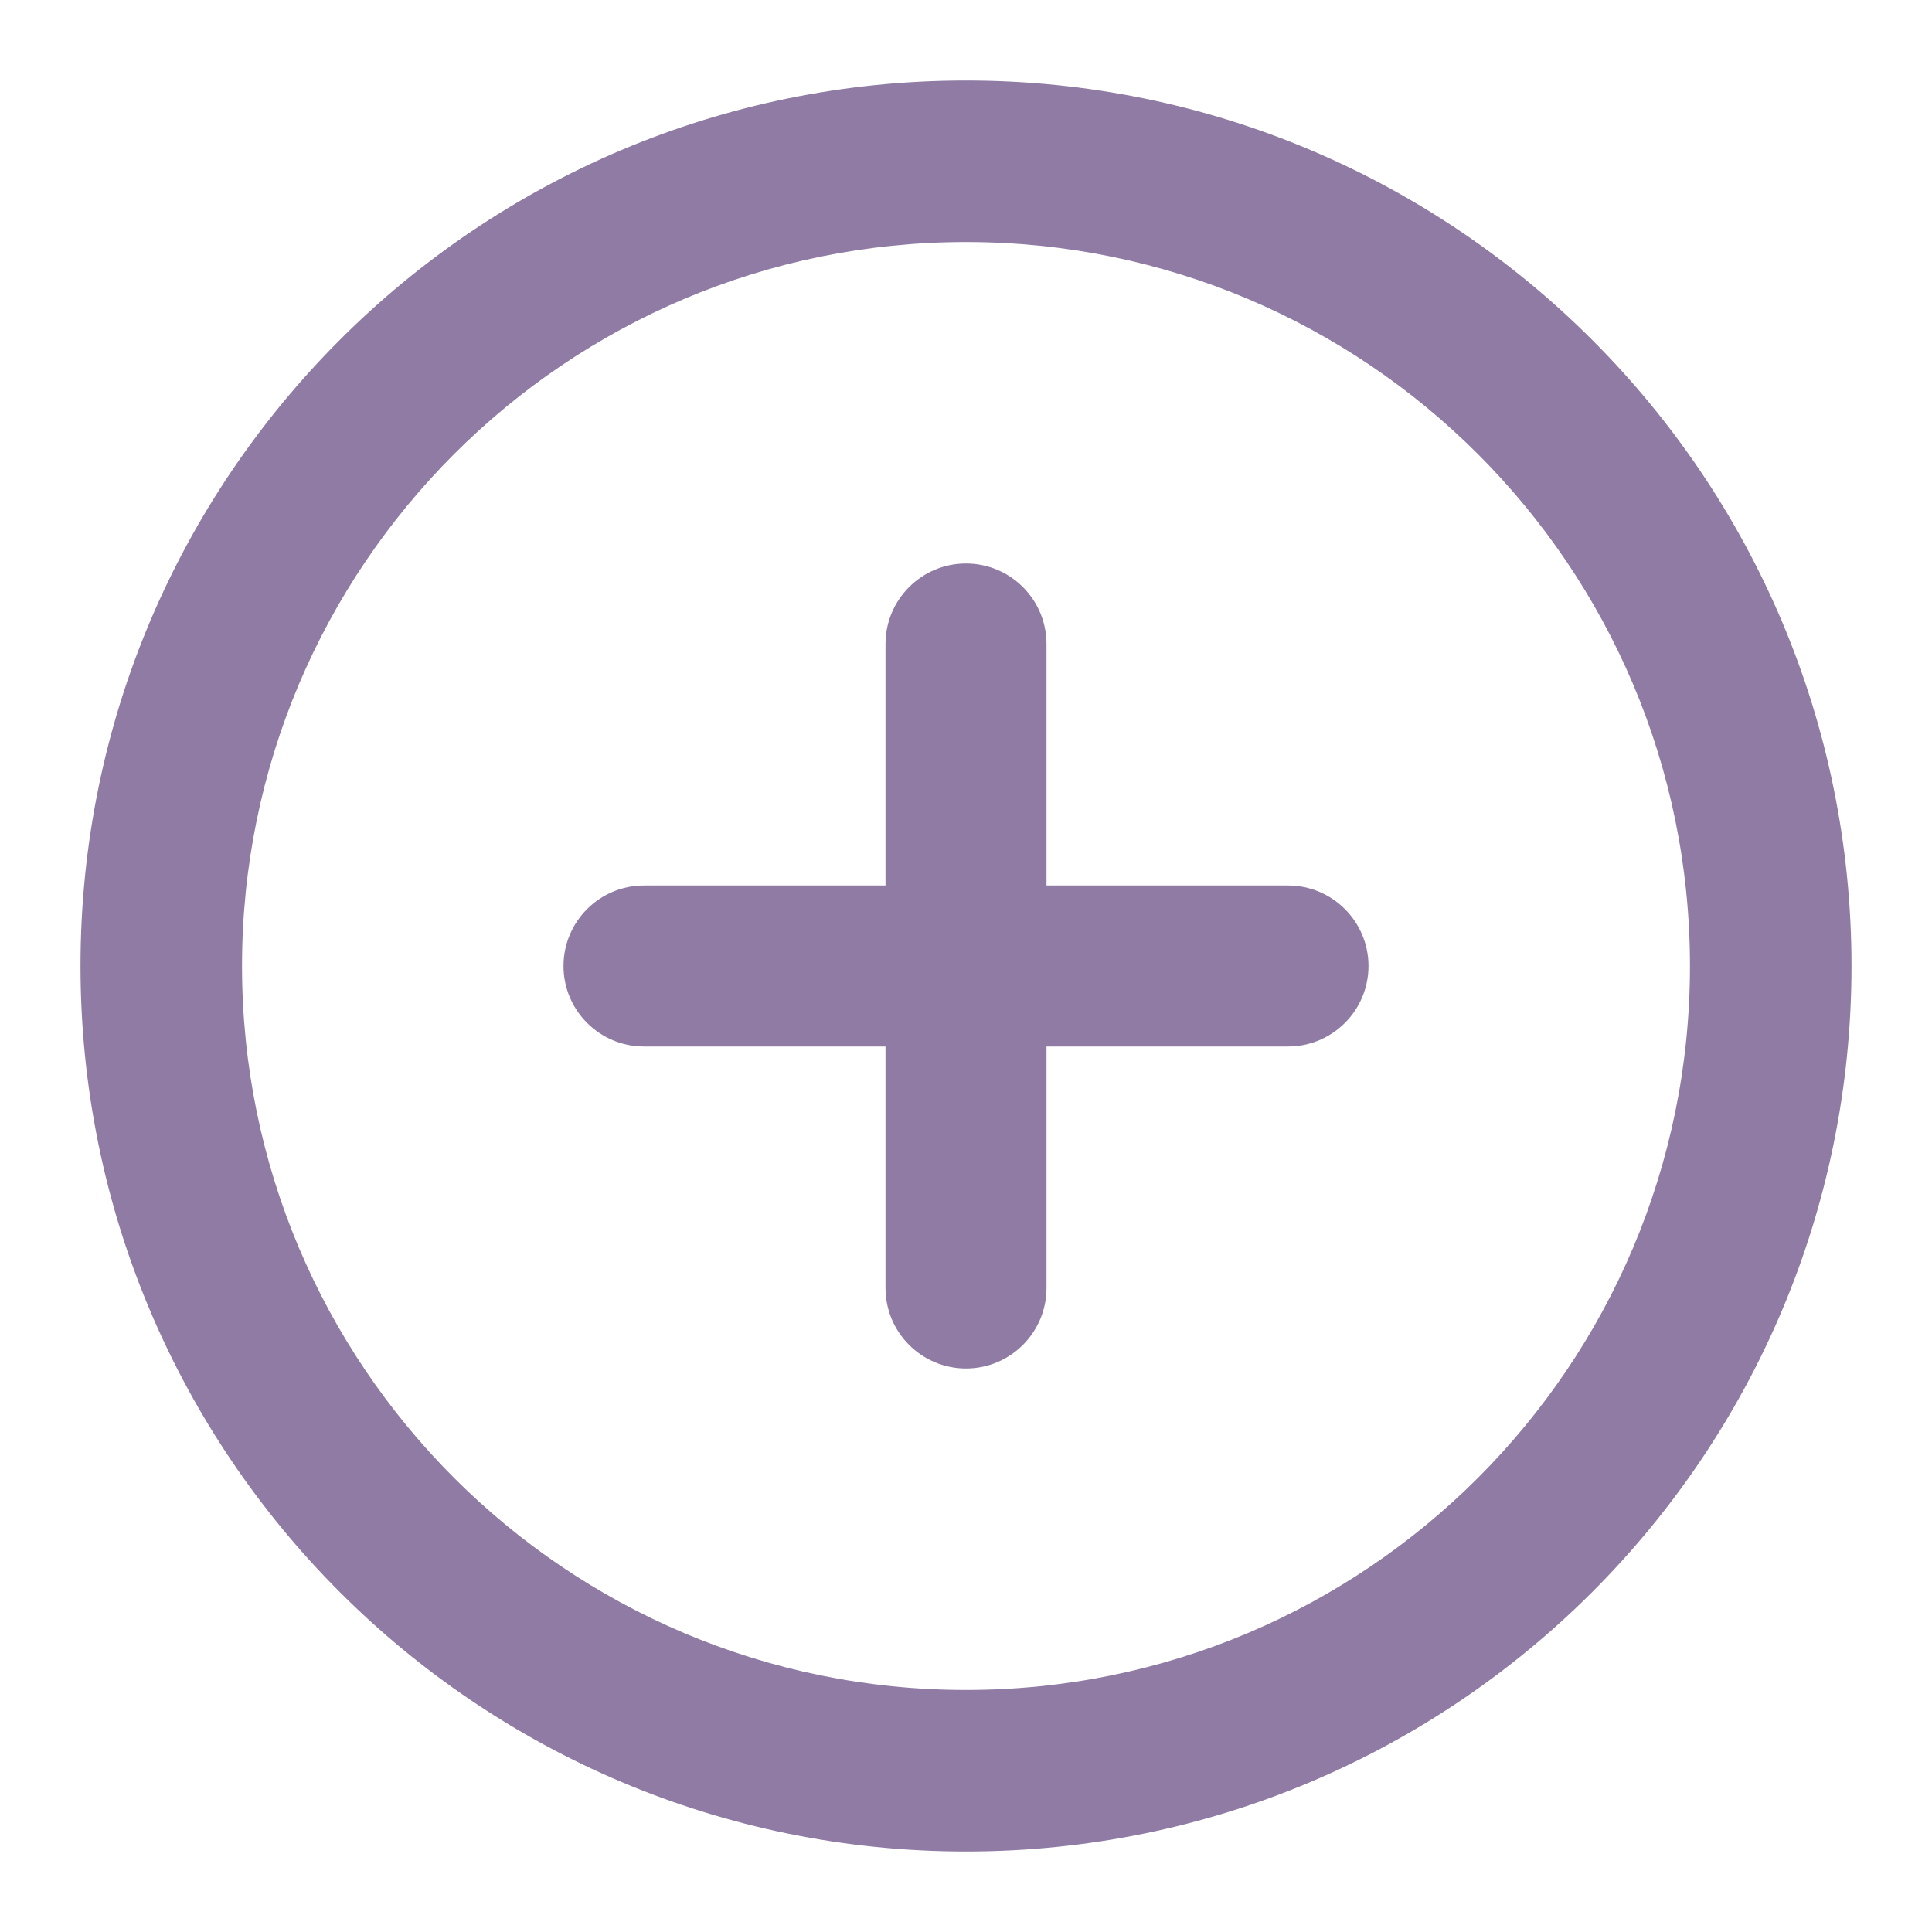 <svg width="25" height="25" viewBox="0 0 33 33" fill="none" xmlns="http://www.w3.org/2000/svg">
<path d="M15.125 11C15.125 10.241 15.741 9.625 16.5 9.625C17.259 9.625 17.875 10.241 17.875 11V15.125H22C22.759 15.125 23.375 15.741 23.375 16.5C23.375 17.259 22.759 17.875 22 17.875H17.875V22C17.875 22.759 17.259 23.375 16.5 23.375C15.741 23.375 15.125 22.759 15.125 22V17.875H11C10.241 17.875 9.625 17.259 9.625 16.5C9.625 15.741 10.241 15.125 11 15.125H15.125V11Z" fill="#8F7BA4"/>
<path fill-rule="evenodd" clip-rule="evenodd" d="M31.625 16.5C31.625 24.853 24.853 31.625 16.5 31.625C8.147 31.625 1.375 24.853 1.375 16.5C1.375 8.147 8.147 1.375 16.5 1.375C24.853 1.375 31.625 8.147 31.625 16.5ZM4.134 16.5C4.134 23.329 9.671 28.866 16.5 28.866C23.329 28.866 28.866 23.329 28.866 16.5C28.866 9.671 23.329 4.134 16.5 4.134C9.671 4.134 4.134 9.671 4.134 16.5Z" fill="#8F7BA4"/>
</svg>
